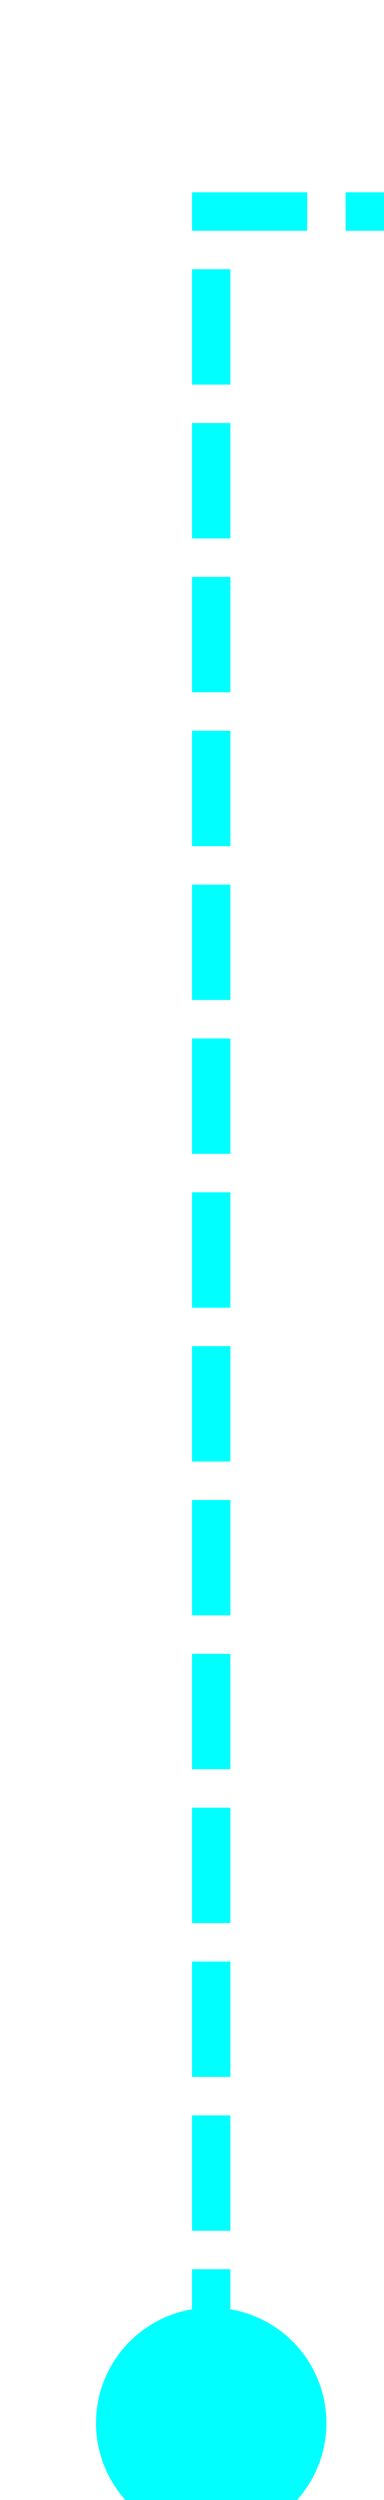 ﻿<?xml version="1.0" encoding="utf-8"?>
<svg version="1.1" xmlns:xlink="http://www.w3.org/1999/xlink" width="10px" height="65px" preserveAspectRatio="xMidYMin meet" viewBox="345 115  8 65" xmlns="http://www.w3.org/2000/svg">
  <path d="M 931.5 72  L 931.5 120.5  L 349.5 120.5  L 349.5 180  " stroke-width="1" stroke-dasharray="3,1" stroke="#00ffff" fill="none" />
  <path d="M 931.5 71  A 3 3 0 0 0 928.5 74 A 3 3 0 0 0 931.5 77 A 3 3 0 0 0 934.5 74 A 3 3 0 0 0 931.5 71 Z M 349.5 175  A 3 3 0 0 0 346.5 178 A 3 3 0 0 0 349.5 181 A 3 3 0 0 0 352.5 178 A 3 3 0 0 0 349.5 175 Z " fill-rule="nonzero" fill="#00ffff" stroke="none" />
</svg>